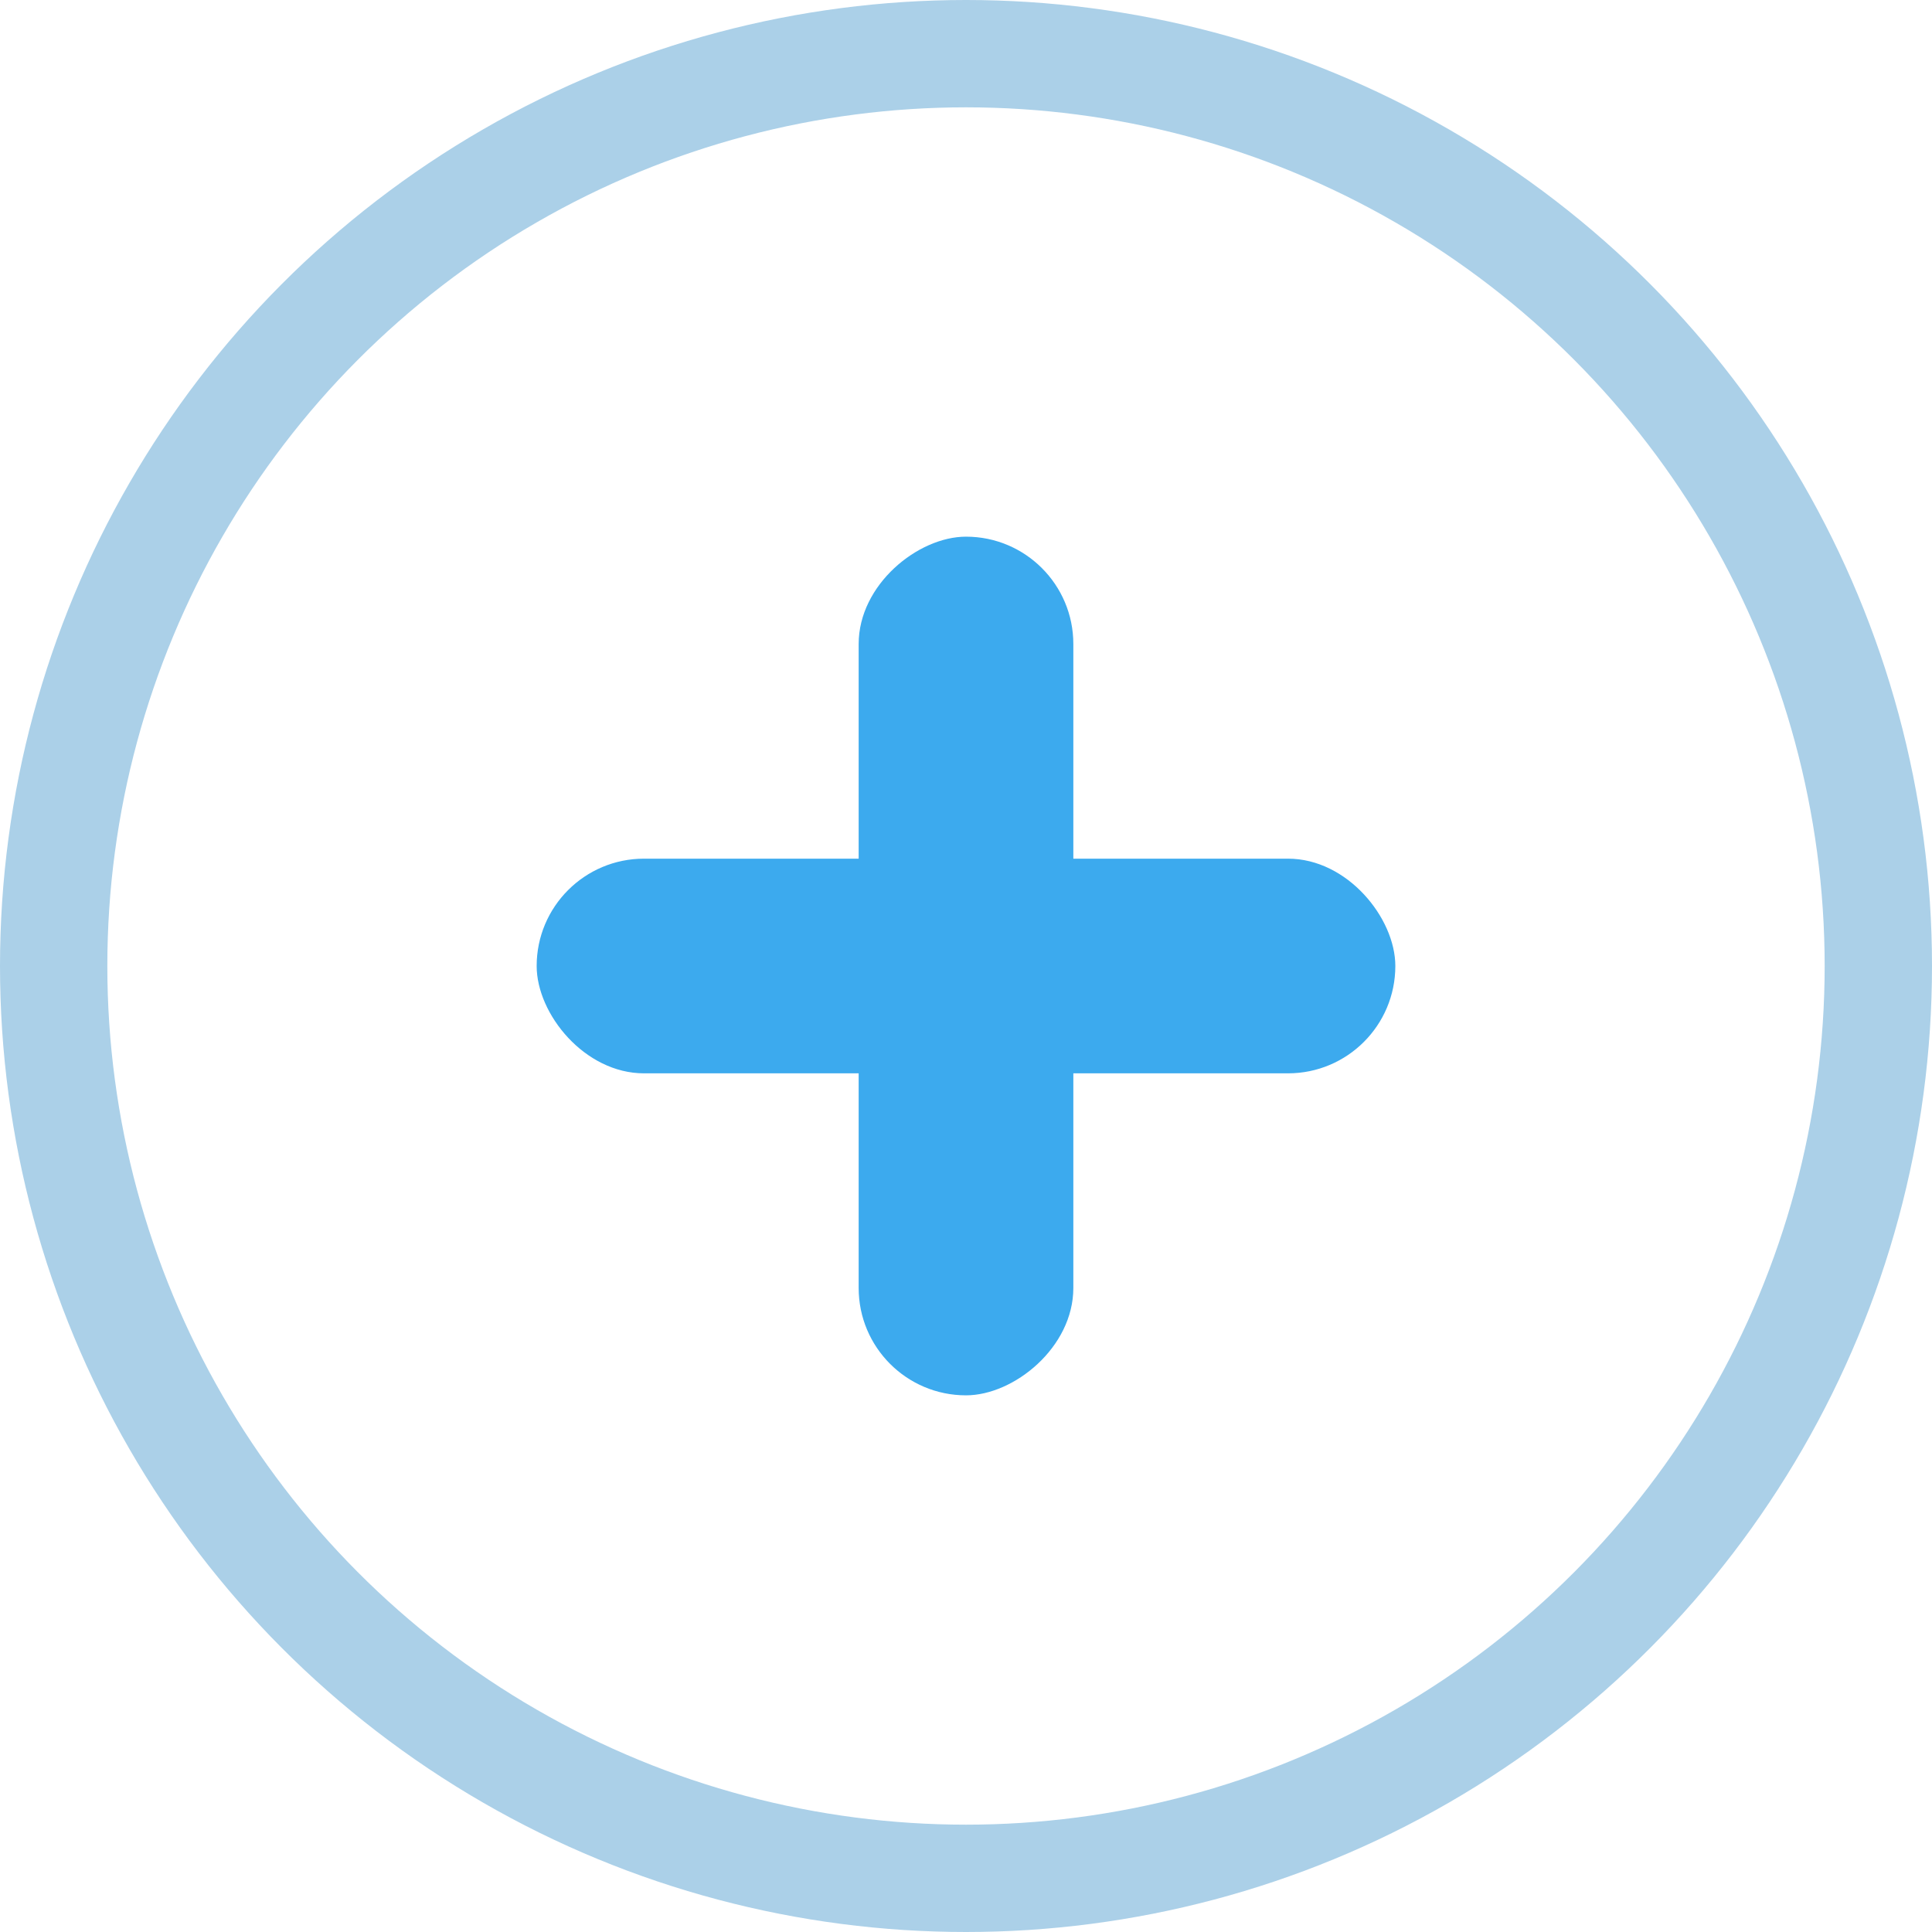 <?xml version="1.0" encoding="UTF-8"?>
<svg width="18px" height="18px" viewBox="0 0 18 18" version="1.1" xmlns="http://www.w3.org/2000/svg" xmlns:xlink="http://www.w3.org/1999/xlink">
    <!-- Generator: Sketch 44.1 (41455) - http://www.bohemiancoding.com/sketch -->
    <title>Icons/Plus</title>
    <desc>Created with Sketch.</desc>
    <defs></defs>
    <g id="_Symbols" stroke="none" stroke-width="1" fill="none" fill-rule="evenodd">
        <g id="Icons/Plus">
            <circle id="Oval-3" stroke="#ABD0E8" cx="9" cy="9" r="8.5"></circle>
            <rect id="Rectangle-13" fill="#3CAAEE" transform="translate(9, 9) rotate(-90) translate(-9, -9) " x="5" y="8" width="8" height="2" rx="1"></rect>
            <rect id="Rectangle-13" fill="#3CAAEE" x="5" y="8" width="8" height="2" rx="1"></rect>
        </g>
    </g>
</svg>